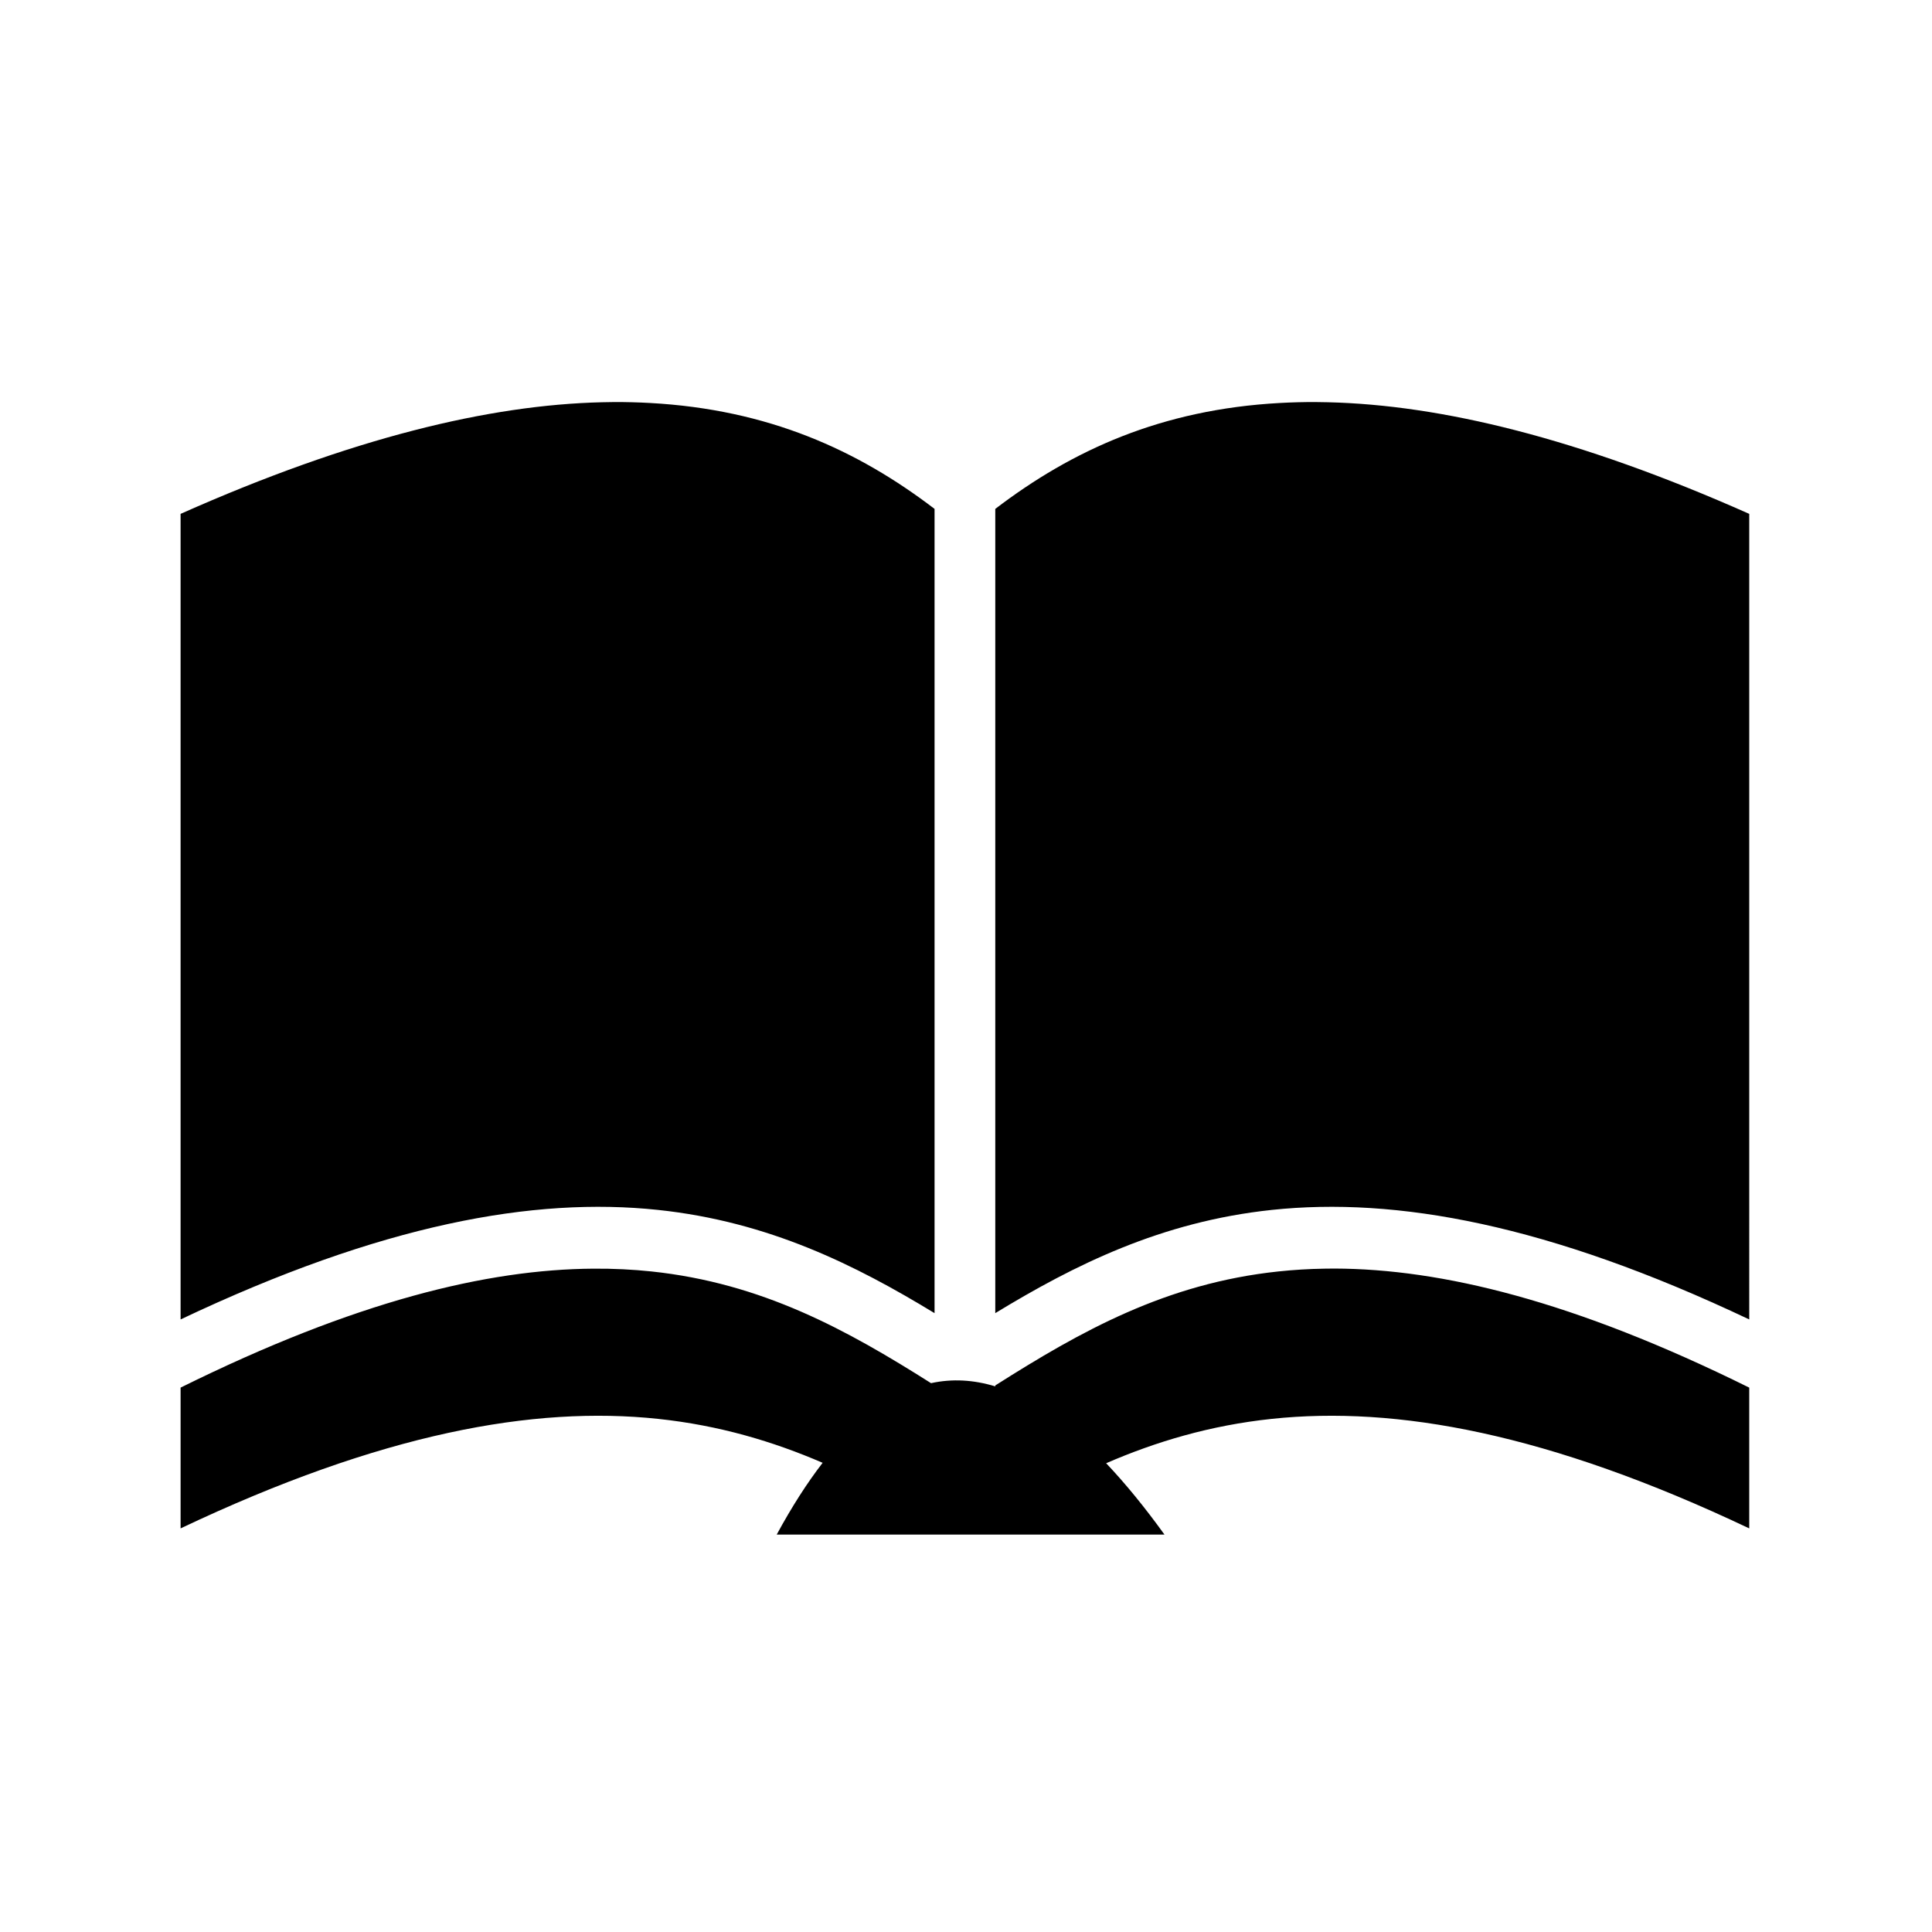 <svg xmlns="http://www.w3.org/2000/svg" width="100%" height="100%" viewBox="0 0 583.68 583.68"><path d="M185.528 121.465c-1.234 0.005-2.465 0.033-3.72 0.063-33.913 0.806-75.48 10.704-127.25 33.718V398.62c60.77-28.82 106.718-37.067 144.22-33.092 33.502 3.55 59.685 16.66 83.562 31.187v-242.97c-23.217-17.744-50.195-30.04-85.97-32-3.52-0.192-7.142-0.296-10.843-0.28z m211.968 0c-3.7-0.016-7.322 0.088-10.844 0.28-35.773 1.96-62.75 14.256-85.968 32v242.97c23.876-14.527 50.06-27.637 83.562-31.188 37.502-3.974 83.45 4.272 144.22 33.094V155.247c-51.77-23.014-93.337-32.912-127.25-33.72-1.255-0.028-2.486-0.056-3.72-0.06z m5.72 261.78c-1.038-0.002-2.074 0.017-3.095 0.033-4.808 0.075-9.43 0.37-13.905 0.843-33.932 3.597-59.603 17.976-85.53 34.44v0.28c-6.554-1.99-13.02-2.37-19.408-0.97-25.566-16.177-51.003-30.202-84.468-33.75-5.595-0.592-11.44-0.883-17.564-0.842-32.04 0.213-71.833 9.778-124.687 35.937v42.53c60.77-28.823 106.714-37.067 144.218-33.092 18.545 1.965 34.837 6.845 49.75 13.28-4.682 6.064-9.308 13.268-13.875 21.688h117.156c-5.93-8.22-11.798-15.414-17.626-21.56 14.996-6.503 31.39-11.43 50.062-13.408 37.503-3.974 83.448 4.27 144.22 33.094v-42.53c-53.16-26.31-93.115-35.863-125.25-35.97z" /></svg>
